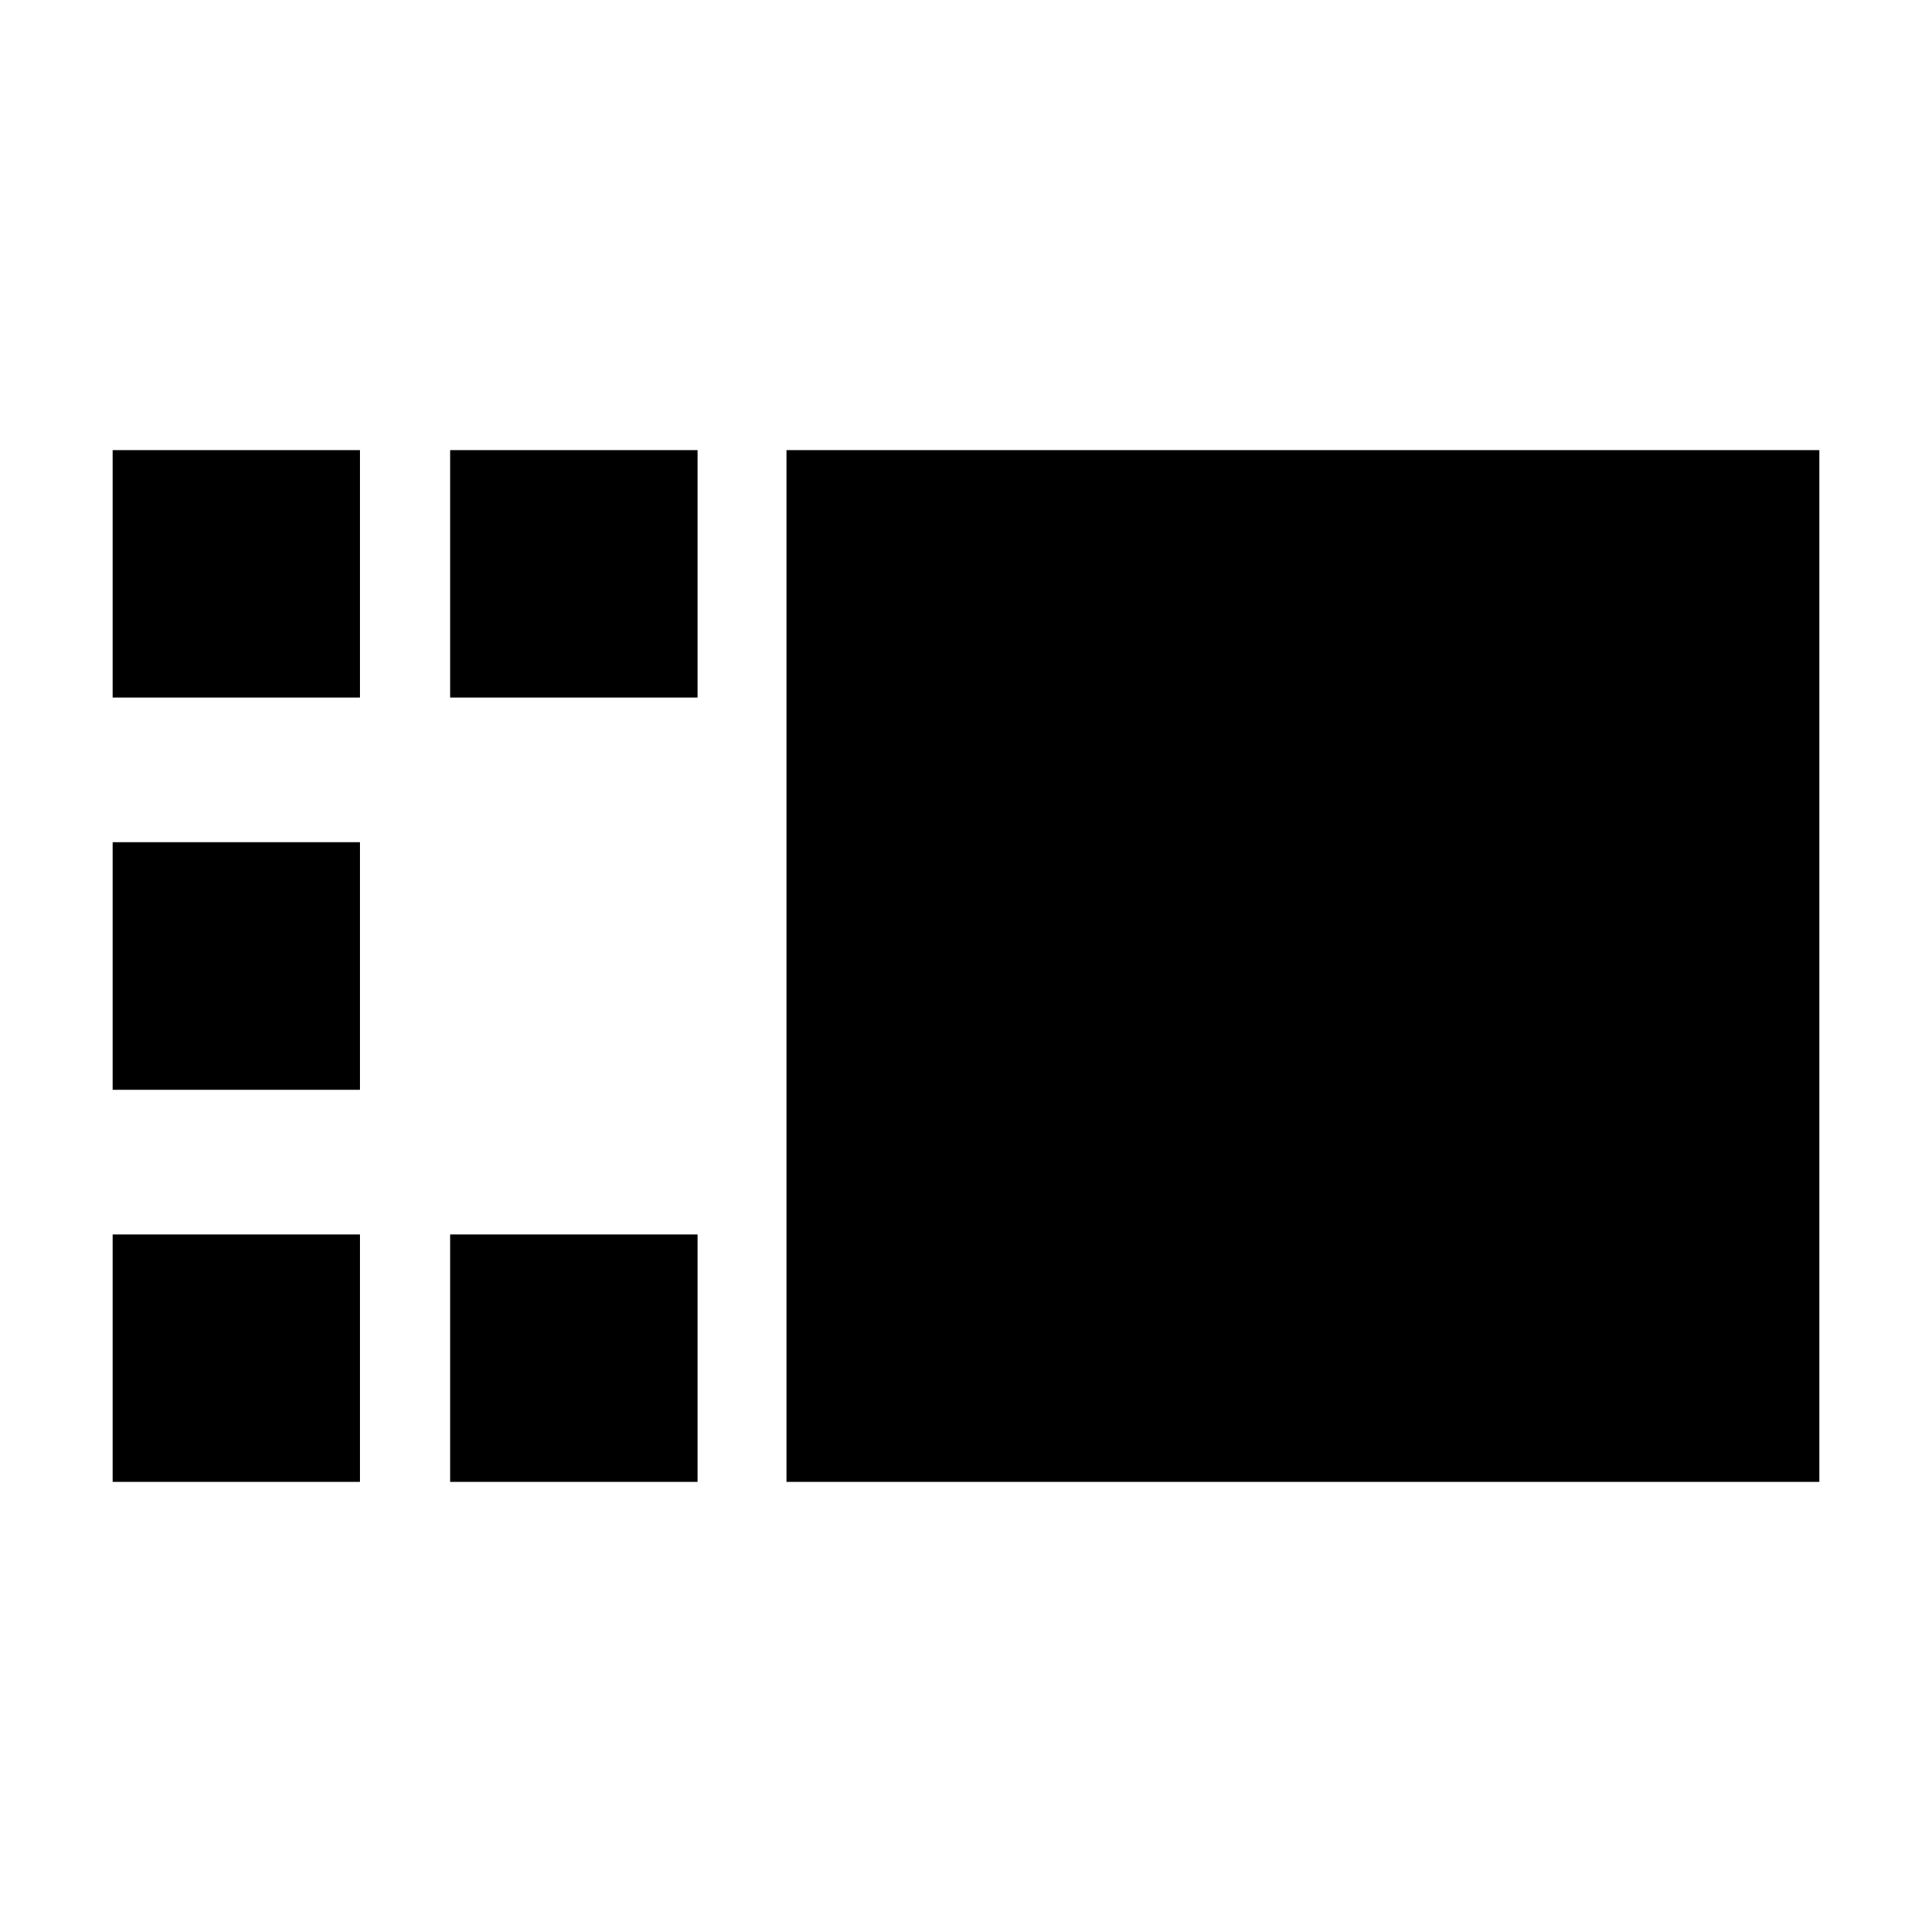 <svg xmlns="http://www.w3.org/2000/svg" height="24" viewBox="0 96 960 960" width="24"><path d="M390.782 832.348V319.652h513.262v512.696H390.782Zm-167.13 0V709.391h122.957v122.957H223.652Zm0-389.739V319.652h122.957v122.957H223.652ZM55.956 832.348V709.391h122.957v122.957H55.956Zm0-194.869V514.521h122.957v122.958H55.956Zm0-194.87V319.652h122.957v122.957H55.956Z"/></svg>
